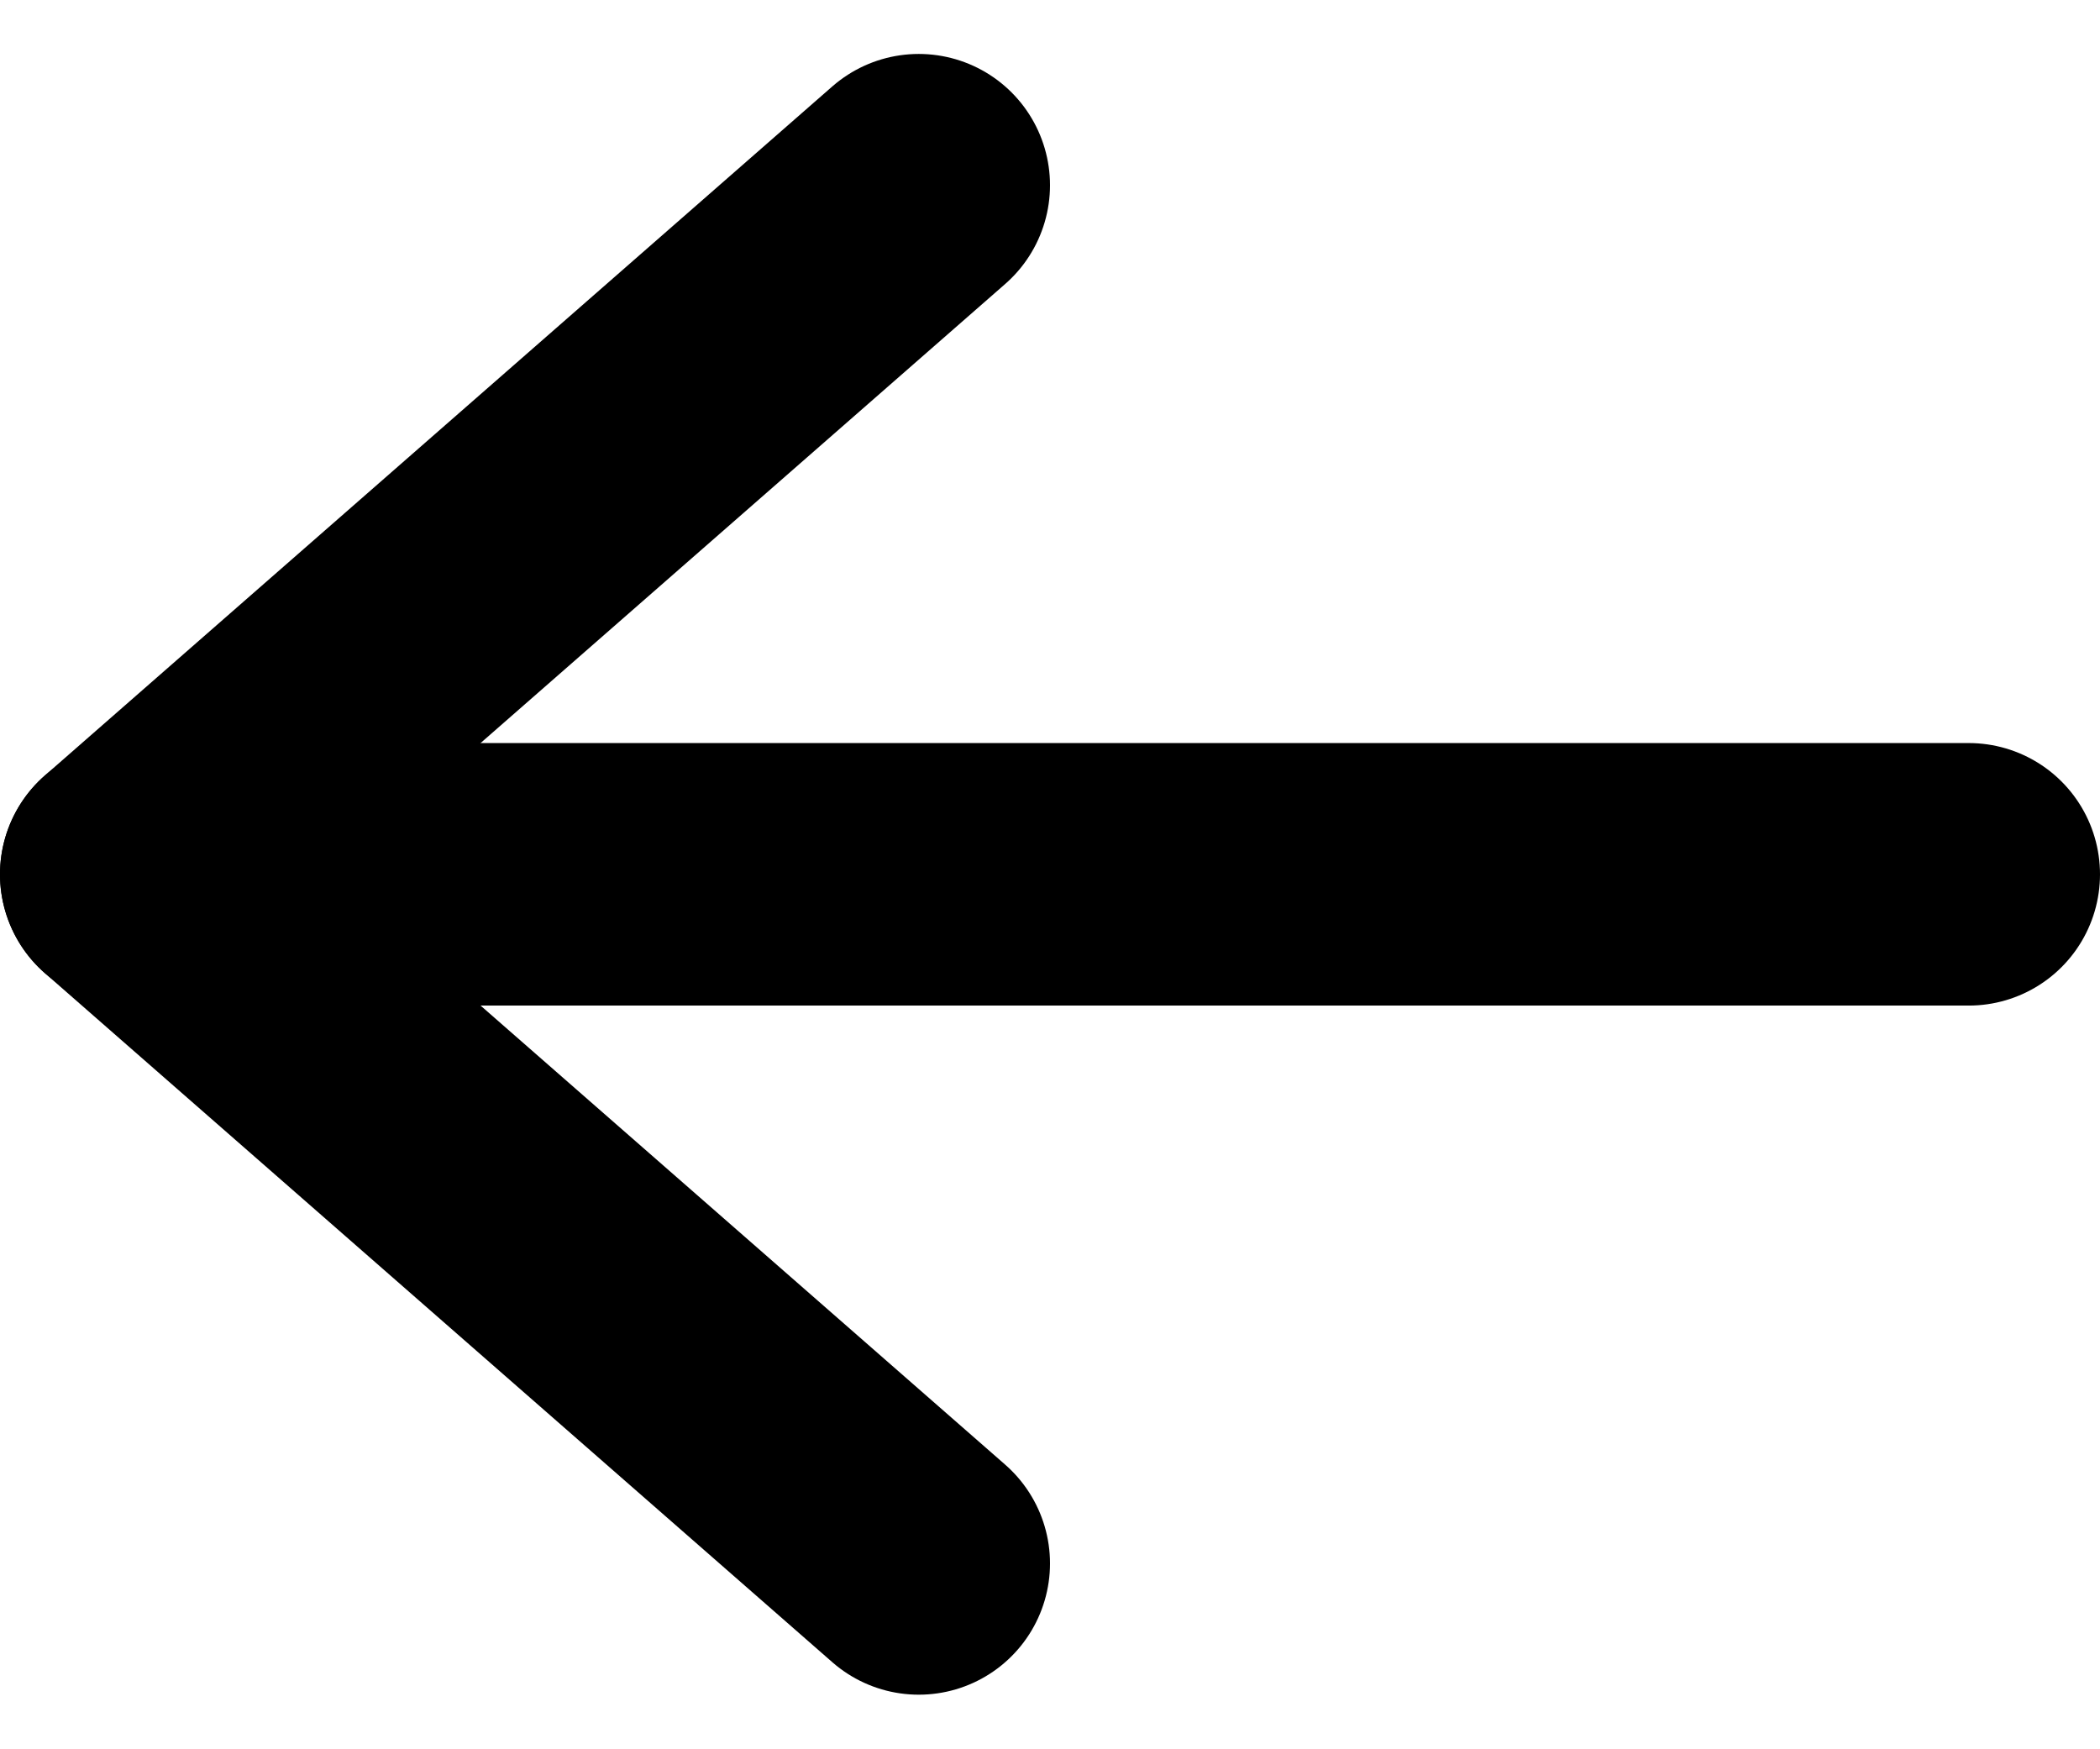 <svg xmlns="http://www.w3.org/2000/svg" width="16" height="13.322" viewBox="0 0 16 13.322"><defs><style>.a{fill:none;stroke:#000;stroke-linecap:round;stroke-linejoin:round;stroke-width:2px;}</style></defs><g transform="translate(-3 -4.589)"><line class="a" x1="14" transform="translate(4 11.25)"/><path class="a" d="M10,16.5,4,11.25,10,6"/></g></svg>